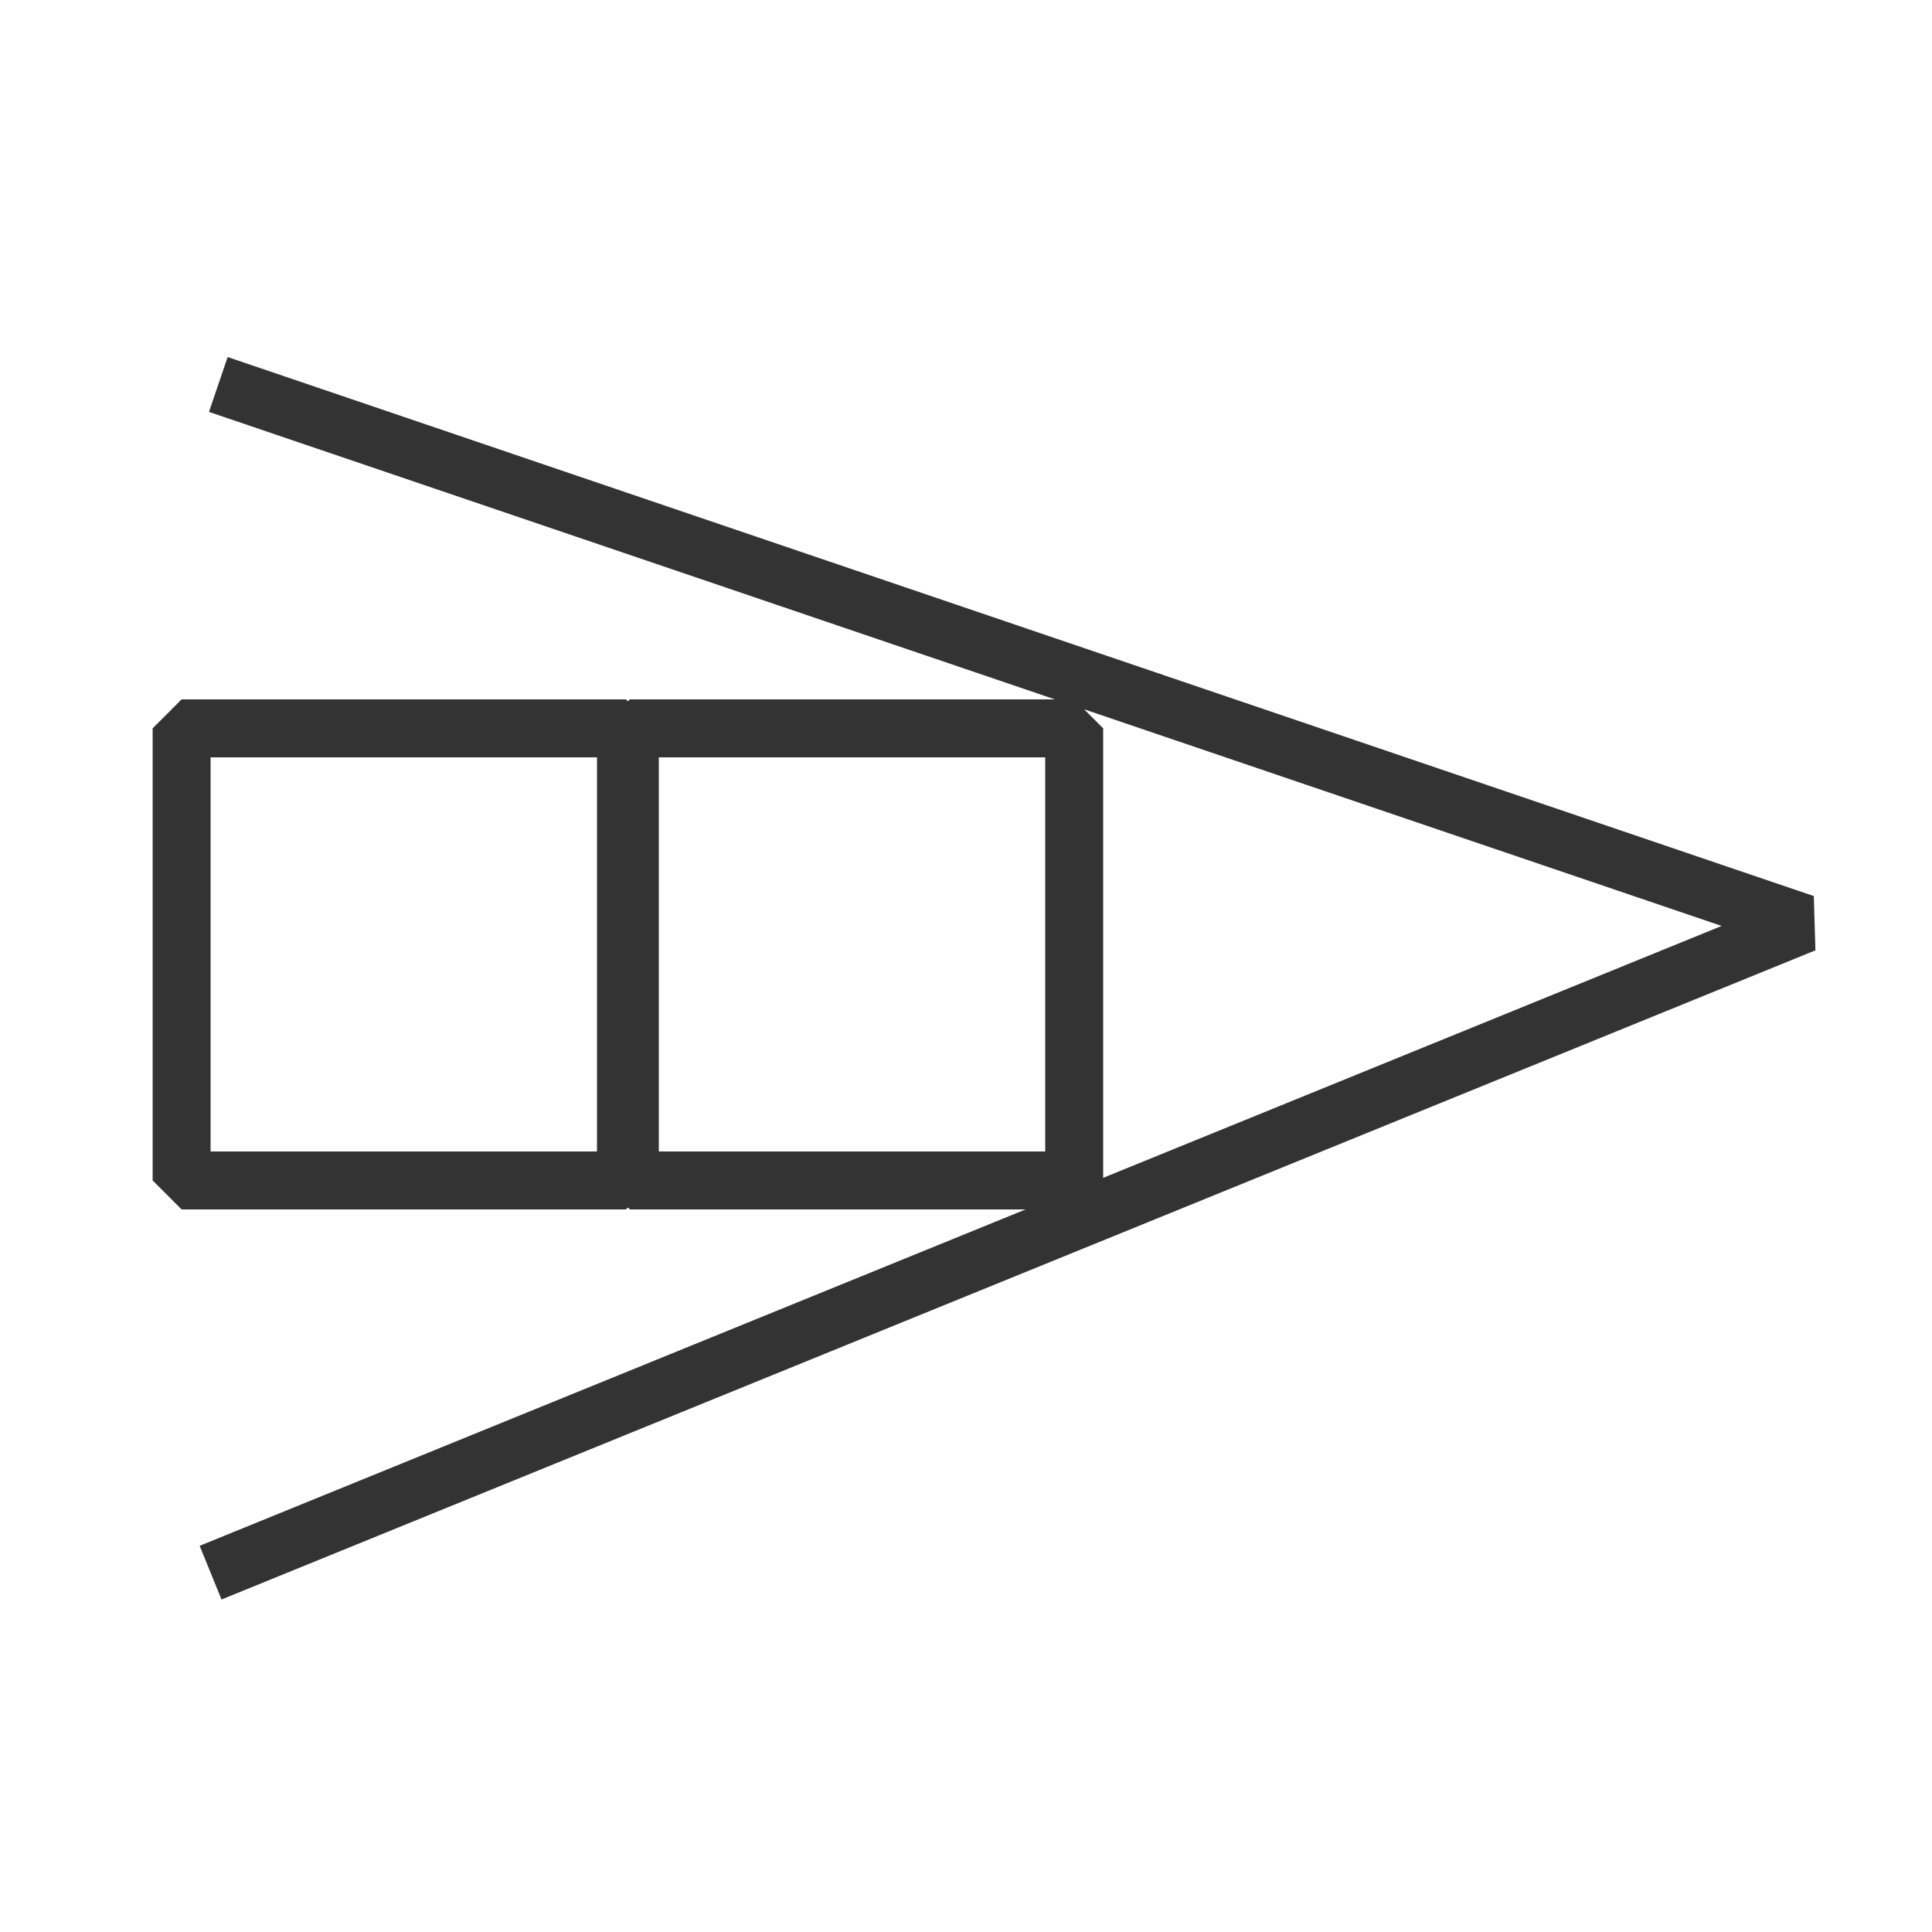 ﻿<?xml version="1.0" encoding="utf-8" standalone="no"?>
<svg xmlns:dc="http://purl.org/dc/elements/1.1/" xmlns:cc="http://creativecommons.org/ns#" xmlns:rdf="http://www.w3.org/1999/02/22-rdf-syntax-ns#" xmlns:svg="http://www.w3.org/2000/svg" xmlns="http://www.w3.org/2000/svg" xmlns:sodipodi="http://sodipodi.sourceforge.net/DTD/sodipodi-0.dtd" xmlns:inkscape="http://www.inkscape.org/namespaces/inkscape" height="1" version="1.1" width="1" id="svg2" inkscape:version="0.91 r13725" sodipodi:docname="灰质条带.svg">
  <defs id="defs6">
    <pattern width="1" height="1" id="灰质条带" patternContentUnits="objectBoundingBox">
      <path id="rect4155" style="opacity:0.8;fill:none;fill-opacity:0.388;fill-rule:nonzero;stroke:#000000;stroke-width:0.03;stroke-miterlimit:0;stroke-dasharray:none;stroke-dashoffset:0;stroke-opacity:1" d="m 0.094,0.377 0,0.234 0.23,0 0,-0.234 -0.23,0 z m 0.232,0 0,0.234 0.23,0 0,-0.234 -0.23,0 z M 0.109,0.814 0.934,0.478 0.113,0.199" />
    </pattern>
  </defs>
  <sodipodi:namedview pagecolor="#ffffff" bordercolor="#666666" borderopacity="1" objecttolerance="10" gridtolerance="10" guidetolerance="10" inkscape:pageopacity="0" inkscape:pageshadow="2" inkscape:window-width="1680" inkscape:window-height="988" id="namedview4" showgrid="false" inkscape:zoom="256" inkscape:cx="0.56835938" inkscape:cy="0.4296875" inkscape:window-x="-8" inkscape:window-y="-8" inkscape:window-maximized="1" inkscape:current-layer="svg2" />
  <path id="rect4155" style="opacity:0.8;fill:none;fill-opacity:0.388;fill-rule:nonzero;stroke:#000000;stroke-width:0.03;stroke-miterlimit:0;stroke-dasharray:none;stroke-dashoffset:0;stroke-opacity:1" d="m 0.094,0.377 0,0.234 0.23,0 0,-0.234 -0.23,0 z m 0.232,0 0,0.234 0.23,0 0,-0.234 -0.23,0 z M 0.109,0.814 0.934,0.478 0.113,0.199" />
</svg>